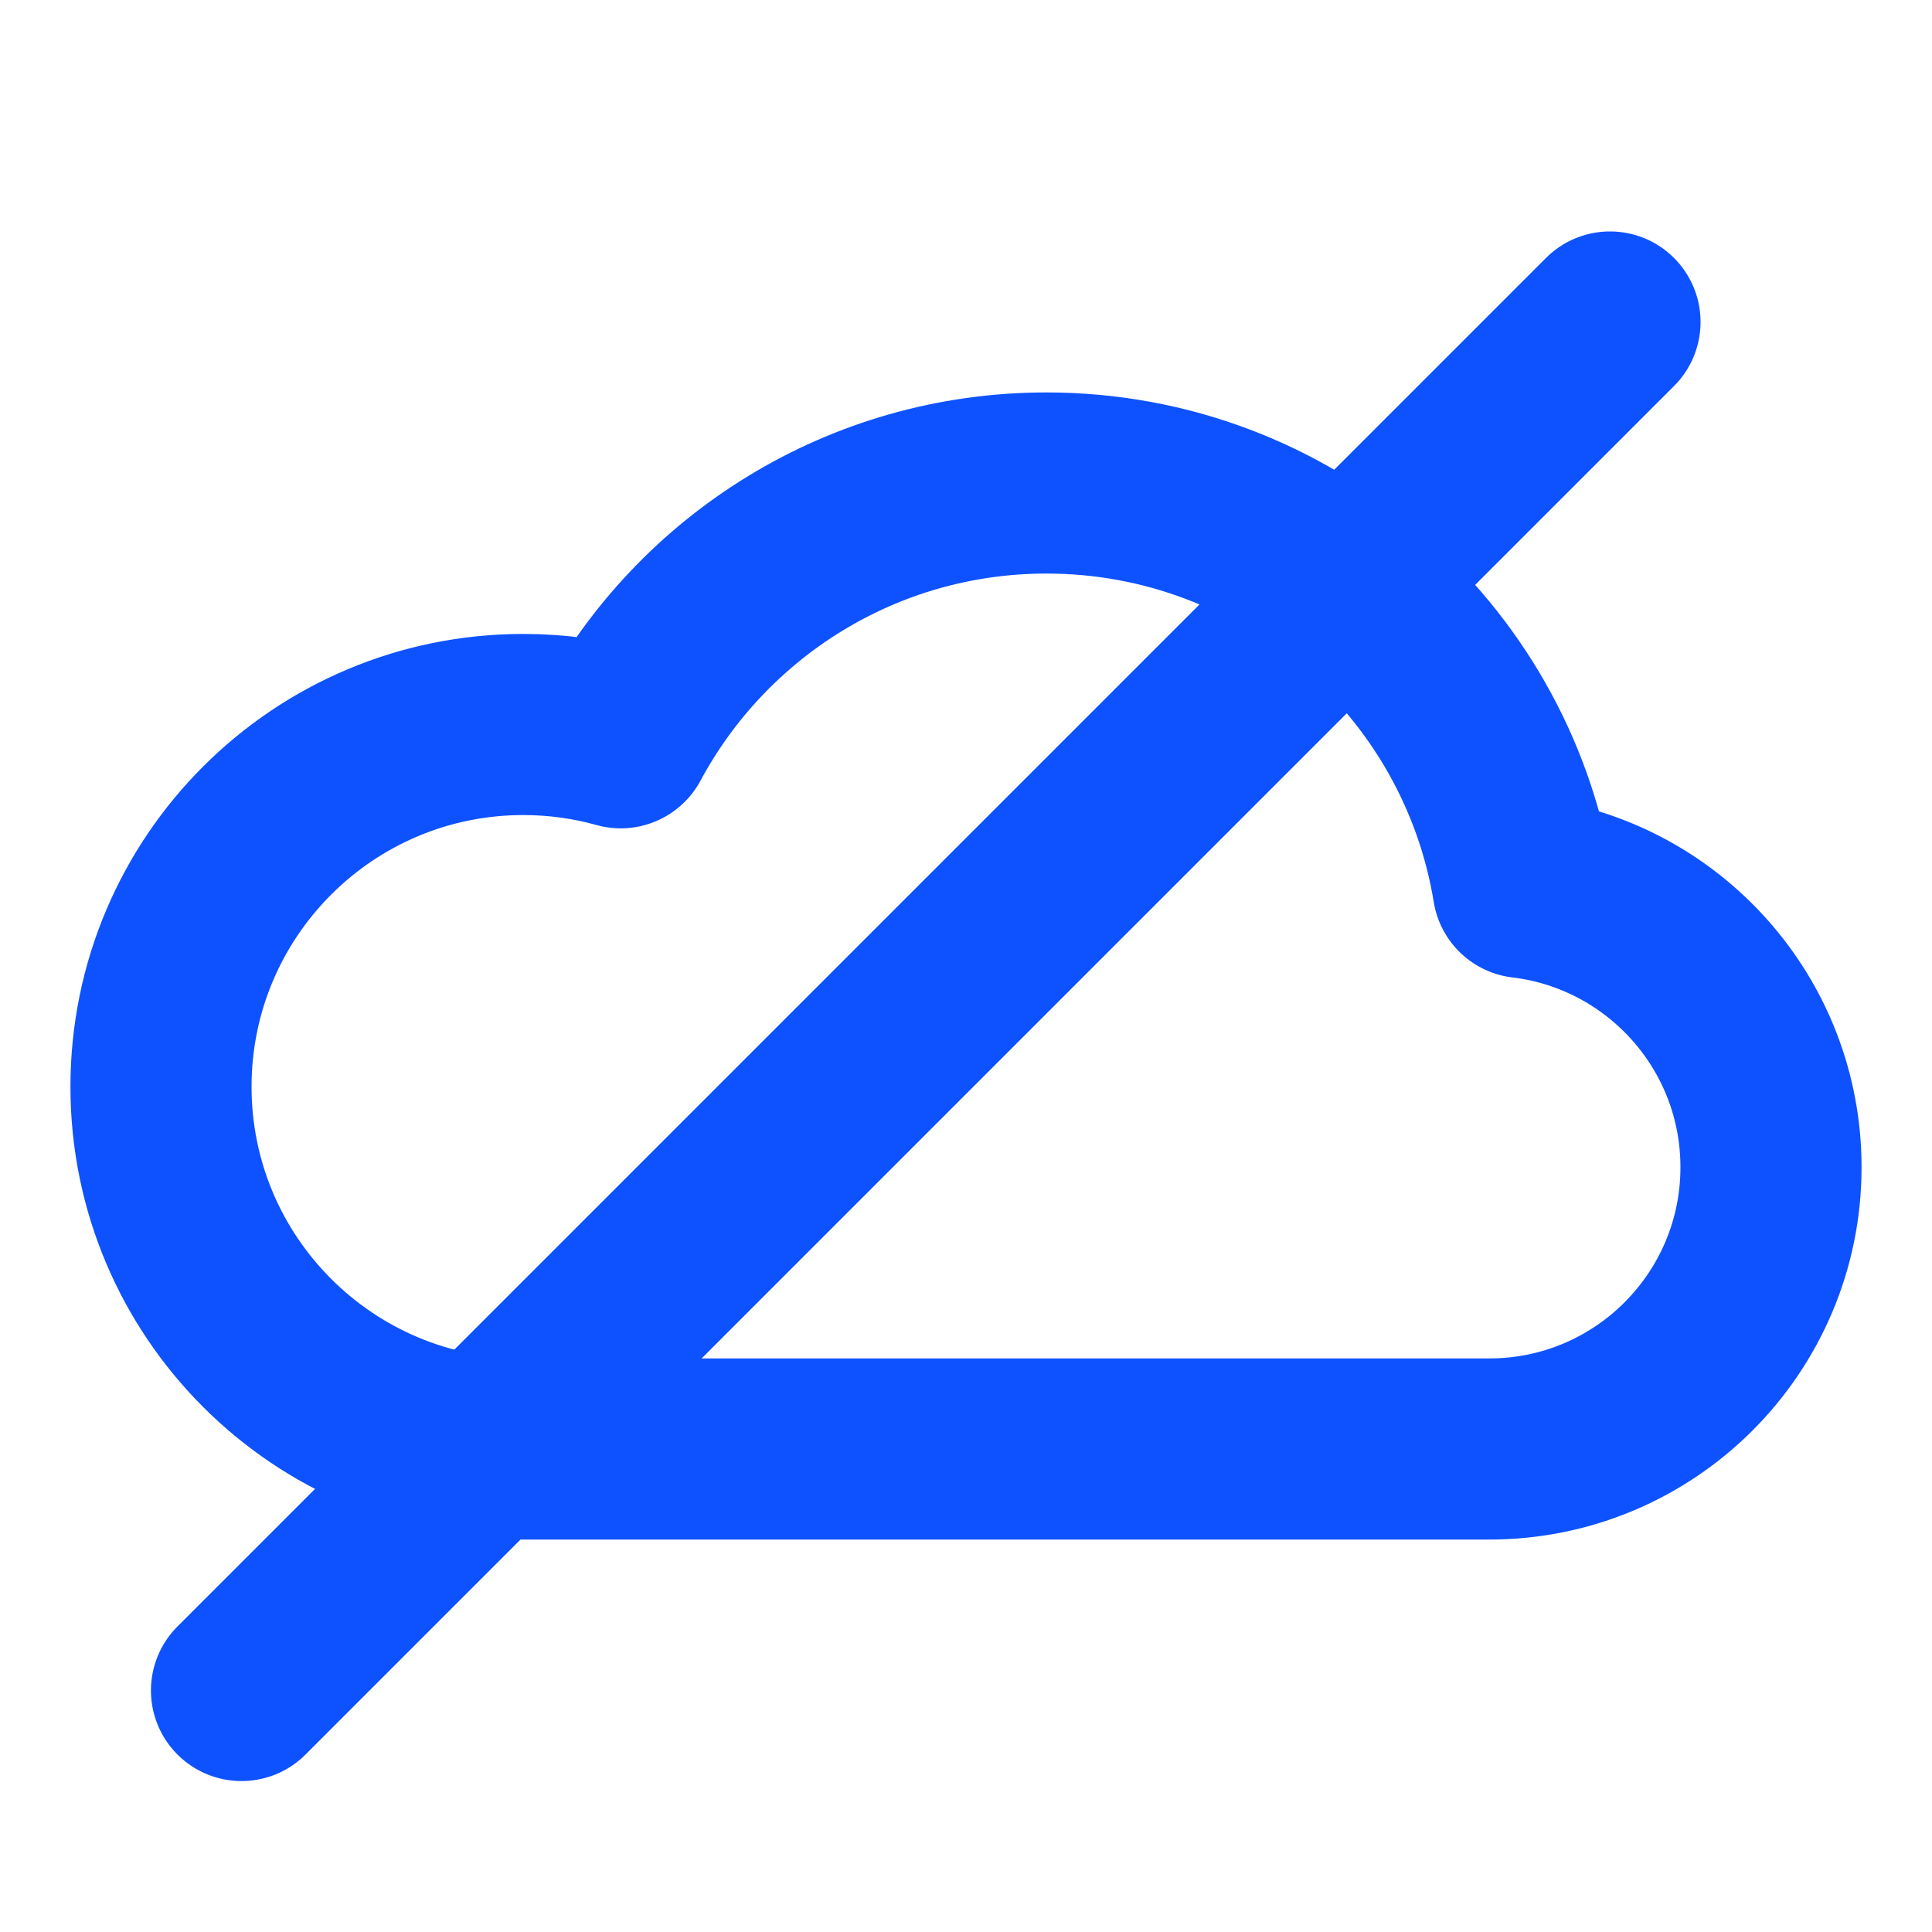 <svg width="32px" height="32px" viewBox="0 0 24 24" xmlns="http://www.w3.org/2000/svg" aria-labelledby="cloudCrossedIconTitle" stroke="#0e52ff" stroke-width="2.25" stroke-linecap="round" stroke-linejoin="round" fill="none" color="#0e52ff"> <title id="cloudCrossedIconTitle">Cloud/internet services unavailable</title> <path d="M13 6C15.982 6 18.456 8.175 18.921 11.025C20.656 11.233 22 12.71 22 14.5C22 16.433 20.433 18 18.5 18H6.5C4.015 18 2 15.985 2 13.5C2 11.015 4.015 9 6.5 9C6.919 9 7.326 9.057 7.711 9.165C8.723 7.281 10.712 6 13 6Z"/> <path d="M3 21L20 4"/> </svg>
